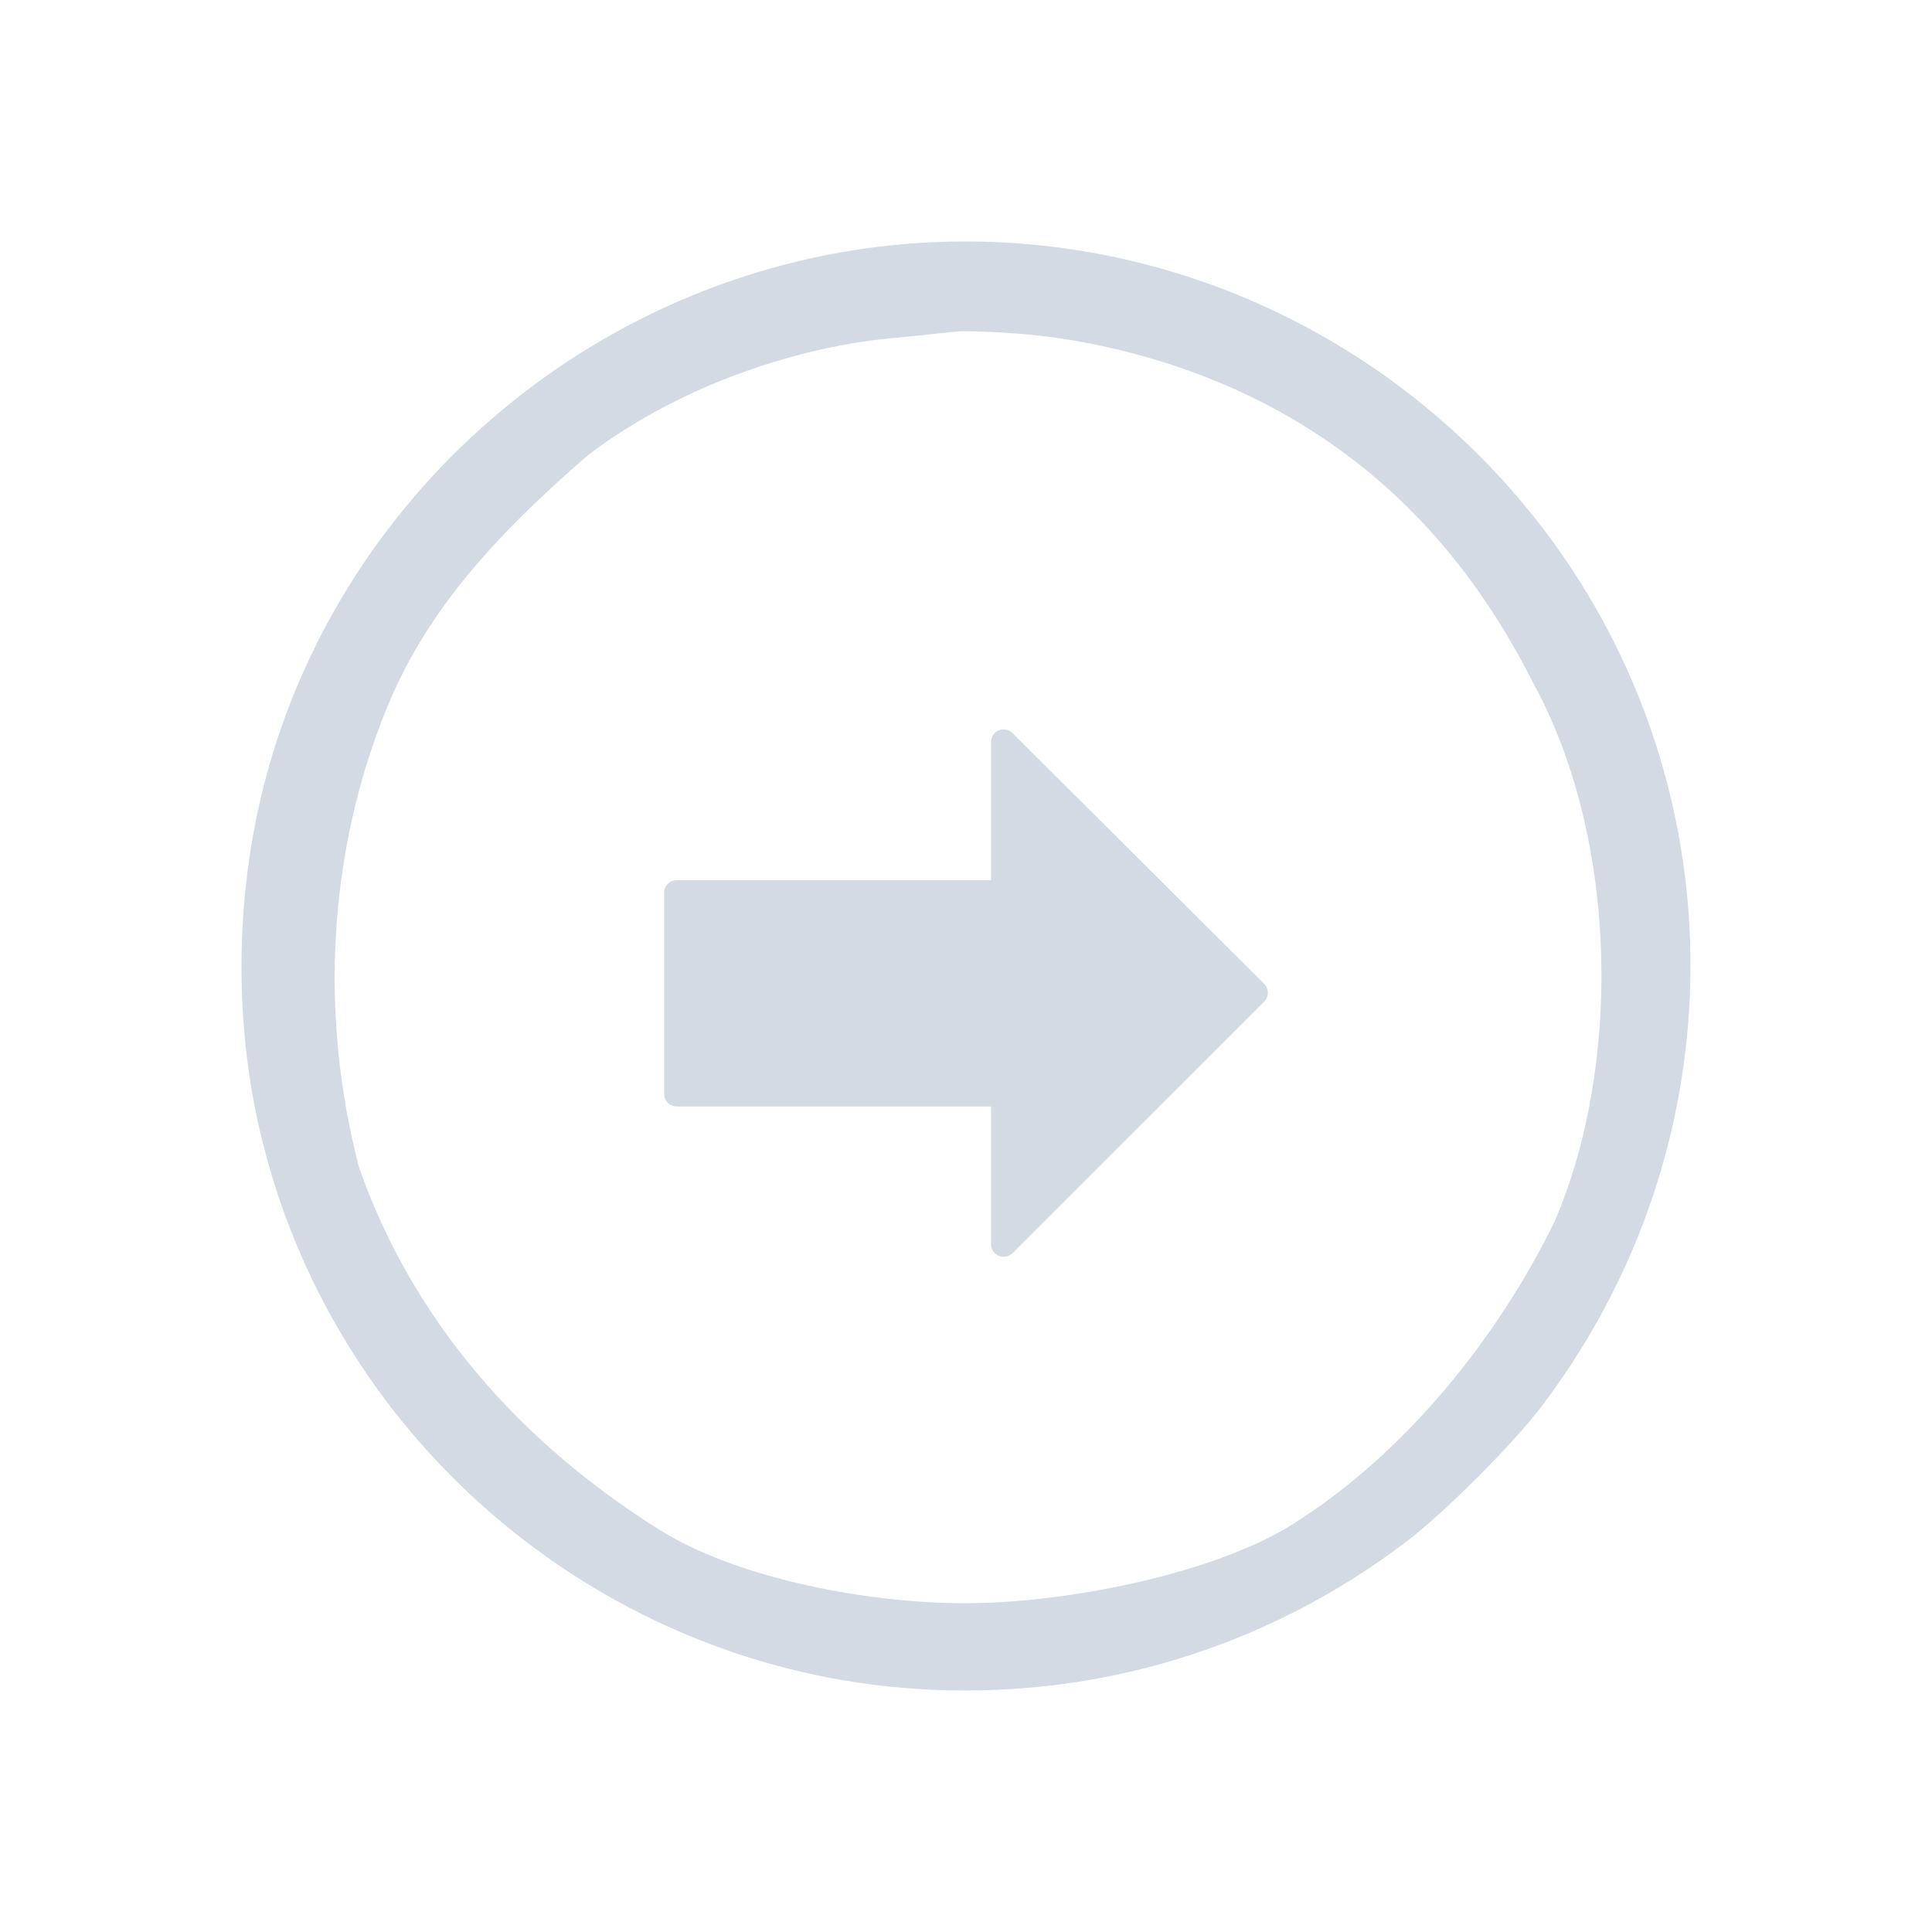 <?xml version="1.0" encoding="UTF-8" standalone="no"?>
<svg
   xmlns:dc="http://purl.org/dc/elements/1.1/"
   xmlns:cc="http://creativecommons.org/ns#"
   xmlns:rdf="http://www.w3.org/1999/02/22-rdf-syntax-ns#"
   xmlns:svg="http://www.w3.org/2000/svg"
   xmlns="http://www.w3.org/2000/svg"
   xmlns:sodipodi="http://sodipodi.sourceforge.net/DTD/sodipodi-0.dtd"
   xmlns:inkscape="http://www.inkscape.org/namespaces/inkscape"
   inkscape:version="1.0.2 (e86c870879, 2021-01-15)"
   sodipodi:docname="system.svg"
   viewBox="0 0 32 32"
   id="svg2"
   version="1.1"
   width="32"
   height="32">
  <sodipodi:namedview
     inkscape:document-rotation="0"
     inkscape:snap-intersection-paths="true"
     inkscape:snap-nodes="false"
     inkscape:bbox-nodes="true"
     inkscape:snap-bbox="true"
     inkscape:lockguides="false"
     inkscape:guide-bbox="true"
     showguides="false"
     inkscape:current-layer="svg2"
     inkscape:window-maximized="1"
     inkscape:window-y="0"
     inkscape:window-x="0"
     inkscape:cy="61.06125"
     inkscape:cx="20.54675"
     inkscape:zoom="1.4142138"
     showgrid="false"
     id="namedview78"
     inkscape:window-height="1007"
     inkscape:window-width="1920"
     inkscape:pageshadow="2"
     inkscape:pageopacity="0"
     guidetolerance="10"
     gridtolerance="10"
     objecttolerance="10"
     borderopacity="1"
     bordercolor="#666666"
     pagecolor="#ffffff">
    <inkscape:grid
       id="grid885"
       type="xygrid"
       originx="-121"
       originy="73" />
    <sodipodi:guide
       inkscape:locked="false"
       id="guide948"
       orientation="0.707,0.707"
       position="-120.259,-168.859" />
    <sodipodi:guide
       inkscape:locked="false"
       id="guide950"
       orientation="-0.707,0.707"
       position="-120.296,-168.875" />
  </sodipodi:namedview>
  <defs
     id="defs3051">
    <linearGradient
       id="linearGradient1041"
       x1="16"
       x2="16"
       y1="1"
       y2="31"
       gradientUnits="userSpaceOnUse">
      <stop
         stop-color="#f4282c"
         offset="0"
         id="stop1037" />
      <stop
         stop-color="#fac136"
         offset="1"
         id="stop1039"
         style="stop-color:#ffff00;stop-opacity:1" />
    </linearGradient>
    <linearGradient
       gradientUnits="userSpaceOnUse"
       y2="31"
       y1="1"
       x2="16"
       x1="16"
       id="linearGradient1035">
      <stop
         id="stop1031"
         offset="0"
         stop-color="#f4282c"
         style="stop-color:#6600ff;stop-opacity:1" />
      <stop
         id="stop1033"
         offset="1"
         stop-color="#fac136"
         style="stop-color:#d1b3ff;stop-opacity:1" />
    </linearGradient>
    <linearGradient
       id="linearGradient1023"
       x1="16"
       x2="16"
       y1="1"
       y2="31"
       gradientUnits="userSpaceOnUse">
      <stop
         stop-color="#72da70"
         offset="0"
         id="stop1018" />
      <stop
         stop-color="#52eea4"
         offset="1"
         id="stop1020"
         style="stop-color:#008080;stop-opacity:1" />
    </linearGradient>
    <linearGradient
       id="linearGradient1016"
       x1="16"
       x2="16"
       y1="1"
       y2="31"
       gradientUnits="userSpaceOnUse">
      <stop
         stop-color="#f4282c"
         offset="0"
         id="stop1012" />
      <stop
         stop-color="#fac136"
         offset="1"
         id="stop1014"
         style="stop-color:#ff00ff;stop-opacity:1" />
    </linearGradient>
    <linearGradient
       gradientUnits="userSpaceOnUse"
       y2="1121.5"
       y1="1091.5"
       x2="16"
       x1="16"
       id="linearGradient1131">
      <stop
         id="stop1127"
         offset="0"
         stop-color="#9575cd"
         style="stop-color:#ff6600;stop-opacity:1" />
      <stop
         id="stop1129"
         offset="1"
         stop-color="#cd75bc" />
    </linearGradient>
    <linearGradient
       gradientUnits="userSpaceOnUse"
       y2="31"
       y1="1"
       x2="16"
       x1="16"
       id="linearGradient1093">
      <stop
         id="stop1088"
         offset="0"
         stop-color="#f4282c"
         style="stop-color:#6600ff;stop-opacity:1" />
      <stop
         id="stop1091"
         offset="1"
         stop-color="#fac136" />
    </linearGradient>
    <style
       id="current-color-scheme"
       type="text/css">
      .ColorScheme-Text {
        color:#31363b;
      }
      .ColorScheme-Background {
        color:#eff0f1;
      }
      .ColorScheme-Highlight {
        color:#3daee9;
      }
      .ColorScheme-ViewText {
        color:#31363b;
      }
      .ColorScheme-ViewBackground {
        color:#fcfcfc;
      }
      .ColorScheme-ViewHover {
        color:#93cee9;
      }
      .ColorScheme-ViewFocus{
        color:#3daee9;
      }
      .ColorScheme-ButtonText {
        color:#31363b;
      }
      .ColorScheme-ButtonBackground {
        color:#eff0f1;
      }
      .ColorScheme-ButtonHover {
        color:#93cee9;
      }
      .ColorScheme-ButtonFocus{
        color:#3daee9;
      }
      </style>
    <linearGradient
       id="a"
       x1="16"
       x2="16"
       y1="1"
       y2="31"
       gradientUnits="userSpaceOnUse">
      <stop
         stop-color="#37414a"
         offset="0"
         id="stop929" />
      <stop
         stop-color="#6c7582"
         offset="1"
         id="stop931" />
    </linearGradient>
    <filter
       id="c"
       x="-0.036"
       y="-0.036"
       width="1.072"
       height="1.072"
       color-interpolation-filters="sRGB">
      <feGaussianBlur
         stdDeviation="0.45"
         id="feGaussianBlur934" />
    </filter>
    <filter
       id="b"
       x="-0.036"
       y="-0.036"
       width="1.072"
       height="1.072"
       color-interpolation-filters="sRGB">
      <feGaussianBlur
         stdDeviation="0.285"
         id="feGaussianBlur937" />
    </filter>
    <linearGradient
       id="a-3"
       x1="16"
       x2="16"
       y1="1"
       y2="31"
       gradientUnits="userSpaceOnUse">
      <stop
         stop-color="#4d83f3"
         offset="0"
         id="stop969" />
      <stop
         stop-color="#46cafa"
         offset="1"
         id="stop971" />
    </linearGradient>
    <filter
       id="c-6"
       x="-0.036"
       y="-0.036"
       width="1.072"
       height="1.072"
       color-interpolation-filters="sRGB">
      <feGaussianBlur
         stdDeviation="0.45"
         id="feGaussianBlur974" />
    </filter>
    <filter
       id="b-7"
       x="-0.039"
       y="-0.033"
       width="1.078"
       height="1.067"
       color-interpolation-filters="sRGB">
      <feGaussianBlur
         stdDeviation="0.237"
         id="feGaussianBlur977" />
    </filter>
    <linearGradient
       id="a-5"
       x1="16"
       x2="16"
       y1="1"
       y2="31"
       gradientUnits="userSpaceOnUse">
      <stop
         stop-color="#f4282c"
         offset="0"
         id="stop1009" />
      <stop
         stop-color="#fac136"
         offset="1"
         id="stop1011" />
    </linearGradient>
    <filter
       id="c-3"
       x="-0.036"
       y="-0.036"
       width="1.072"
       height="1.072"
       color-interpolation-filters="sRGB">
      <feGaussianBlur
         stdDeviation="0.45"
         id="feGaussianBlur1014" />
    </filter>
    <filter
       id="b-5"
       x="-0.037"
       y="-0.035"
       width="1.075"
       height="1.07"
       color-interpolation-filters="sRGB">
      <feGaussianBlur
         stdDeviation="0.281"
         id="feGaussianBlur1017" />
    </filter>
    <filter
       id="c-62"
       x="-0.036"
       y="-0.036"
       width="1.072"
       height="1.072"
       color-interpolation-filters="sRGB">
      <feGaussianBlur
         stdDeviation="0.45"
         id="feGaussianBlur1049" />
    </filter>
    <linearGradient
       id="a-9"
       x1="16"
       x2="16"
       y1="1091.5"
       y2="1121.5"
       gradientUnits="userSpaceOnUse">
      <stop
         stop-color="#9575cd"
         offset="0"
         id="stop1052" />
      <stop
         stop-color="#cd75bc"
         offset="1"
         id="stop1054" />
    </linearGradient>
    <filter
       id="b-1"
       x="-0.032"
       y="-0.042"
       width="1.063"
       height="1.084"
       color-interpolation-filters="sRGB">
      <feGaussianBlur
         stdDeviation="0.21"
         id="feGaussianBlur1057" />
    </filter>
    <linearGradient
       id="a-2"
       x1="16"
       x2="16"
       y1="1"
       y2="31"
       gradientUnits="userSpaceOnUse">
      <stop
         stop-color="#ff791d"
         offset="0"
         id="stop1090" />
      <stop
         stop-color="#f8c430"
         offset="1"
         id="stop1092" />
    </linearGradient>
    <filter
       id="c-7"
       x="-0.036"
       y="-0.036"
       width="1.072"
       height="1.072"
       color-interpolation-filters="sRGB">
      <feGaussianBlur
         stdDeviation="0.45"
         id="feGaussianBlur1095" />
    </filter>
    <filter
       id="b-0"
       x="-0.033"
       y="-0.04"
       width="1.066"
       height="1.08"
       color-interpolation-filters="sRGB">
      <feGaussianBlur
         stdDeviation="0.233"
         id="feGaussianBlur1098" />
    </filter>
    <linearGradient
       id="a-93"
       x1="16"
       x2="16"
       y1="1"
       y2="31"
       gradientUnits="userSpaceOnUse">
      <stop
         stop-color="#72da70"
         offset="0"
         id="stop1130" />
      <stop
         stop-color="#52eea4"
         offset="1"
         id="stop1132" />
    </linearGradient>
    <filter
       id="c-60"
       x="-0.036"
       y="-0.036"
       width="1.072"
       height="1.072"
       color-interpolation-filters="sRGB">
      <feGaussianBlur
         stdDeviation="0.45"
         id="feGaussianBlur1135" />
    </filter>
    <filter
       id="b-6"
       x="-0.041"
       y="-0.032"
       width="1.081"
       height="1.065"
       color-interpolation-filters="sRGB">
      <feGaussianBlur
         stdDeviation="0.203"
         id="feGaussianBlur1138" />
    </filter>
    <linearGradient
       id="a-26"
       x1="16"
       x2="16"
       y1="-1121.5"
       y2="-1091.5"
       gradientUnits="userSpaceOnUse">
      <stop
         stop-color="#70d8c3"
         offset="0"
         id="stop1173" />
      <stop
         stop-color="#66e26b"
         offset="1"
         id="stop1175" />
    </linearGradient>
    <filter
       id="c-1"
       x="-0.036"
       y="-0.036"
       width="1.072"
       height="1.072"
       color-interpolation-filters="sRGB">
      <feGaussianBlur
         stdDeviation="0.45"
         id="feGaussianBlur1178" />
    </filter>
    <filter
       id="b-8"
       x="-0.042"
       y="-0.032"
       width="1.083"
       height="1.063"
       color-interpolation-filters="sRGB">
      <feGaussianBlur
         stdDeviation="0.225"
         id="feGaussianBlur1181" />
    </filter>
  </defs>
  <g
     id="22-22-system-save-session"
     transform="translate(-9,105)">
    <path
       style="fill:#d3dae3;fill-opacity:1;stroke:none"
       d="m 3,13.004 v 0 1 15 H 4 19 v -1 -11 -0.699 h -0.007 l 0.007,-0.015 -3.293,-3.293 -0.008,0.015 v -0.015 h -0.699 -12 z M 4,14.005 h 3 v 4 1 h 8 v -1 -4 h 0.293 L 18,16.712 v 0.293 11 h -2 v -7 H 15 7 6 v 7 H 4 Z m 4,0 h 3.9 v 4 H 8 Z M 7,22.005 h 8 v 6 H 7 Z"
       class="ColorScheme-Text"
       id="path37" />
    <path
       style="opacity:1;fill:none"
       d="M 0,10 V 32 H 22 V 10 Z"
       id="path39" />
  </g>
  <g
     id="system-save-session"
     transform="translate(-9,105)">
    <path
       style="fill:#d3dae3;fill-opacity:1;stroke:none"
       d="m 26,4 v 24 h 5 14 5 V 10 L 49,9 45,5 44,4 H 43 32 Z m 1,1 h 5 v 8 H 43 V 5 h 0.586 L 49,10.414 V 27 H 45 V 19 H 31 v 8 h -4 z m 6,0 h 6 v 7 h -6 z m -1,15 h 12 v 7 H 32 Z"
       class="ColorScheme-Text"
       id="path42" />
    <path
       style="opacity:1;fill:none"
       d="M 22,0 V 32 H 54 V 0 Z"
       id="path44" />
  </g>
  <g
     id="22-22-system-suspend-hibernate"
     transform="translate(-121,137)">
    <path
       style="opacity:1;fill:none"
       d="M 0,10 V 32 H 22 V 10 Z"
       id="path49-1" />
    <path
       style="fill:#d3dae3;fill-opacity:1;stroke:none;stroke-width:1.125"
       d="m 6.388,12.864 -0.976,0.562 1.852,3.206 -2.529,-0.677 -0.292,1.088 3.617,0.969 1.767,3.056 H 6.295 L 3.648,18.421 2.852,19.216 4.705,21.068 H 1 v 1.125 h 3.705 l -1.852,1.852 0.795,0.795 2.648,-2.648 H 9.82 l -1.762,3.052 -3.617,0.969 0.29,1.088 2.531,-0.679 -1.852,3.208 0.973,0.562 1.852,-3.208 0.679,2.531 L 10,29.424 9.031,25.806 11.118,22.193 h 0.006 l 2.09,3.621 -0.969,3.617 1.088,0.29 0.677,-2.529 1.852,3.208 0.976,-0.562 -1.852,-3.208 2.529,0.677 0.292,-1.085 -3.617,-0.969 -1.767,-3.059 h 3.531 l 2.648,2.648 0.795,-0.795 -1.852,-1.852 h 3.705 v -1.125 h -3.705 l 1.852,-1.852 -0.057,-0.066 H 17.875 l -1.92,1.918 H 12.426 L 13.533,19.15 H 12.25 l -1.123,1.916 h -0.002 l -0.004,-0.002 L 9.036,17.449 10.005,13.833 8.917,13.54 8.24,16.072 Z M 18.441,14.931 H 20.132 L 20.1,15.775 H 16.75 l 1.691,-2.531 h -1.691 V 12.4 h 3.382 z m -4.505,2.25 h 1.689 l -0.032,0.844 H 12.246 L 13.936,15.494 H 12.246 V 14.65 H 15.625 Z"
       class="ColorScheme-Text"
       id="path918-7" />
  </g>
  <g
     id="22-22-system-users"
     transform="translate(-67,105)">
    <path
       style="fill:#d3dae3;fill-opacity:1;stroke:none"
       d="m 14,13 c -1.662,0 -3,1.338 -3,3 0,1.662 1.338,3 3,3 1.662,0 3,-1.338 3,-3 0,-1.662 -1.338,-3 -3,-3 z m -6,3 c -1.662,0 -3,1.338 -3,3 0,1.662 1.338,3 3,3 1.662,0 3,-1.338 3,-3 0,-1.662 -1.338,-3 -3,-3 z m 6,4 c -0.646,0 -1.256,0.134 -1.818,0.361 l 0.455,0.914 c 0.428,-0.161 0.878,-0.275 1.363,-0.275 2.216,0 4,1.784 4,4 h -3.5 l 0.5,1 h 4 v -1 c 0,-2.77 -2.23,-5 -5,-5 z m -6,3 c -2.77,0 -5,2.23 -5,5 v 1 h 10 v -1 c 0,-2.77 -2.23,-5 -5,-5 z m 0,1 c 2.216,0 4,1.784 4,4 h -8 c 0,-2.216 1.784,-4 4,-4 z"
       class="ColorScheme-Text"
       id="path87" />
    <path
       style="opacity:1;fill:none"
       d="M 0,10 V 32 H 22 V 10 Z"
       id="path89" />
  </g>
  <g
     id="system-users"
     transform="translate(-67,105)">
    <path
       style="fill:#d3dae3;fill-opacity:1;stroke:none"
       d="M 42.5,4 A 4.5,4.5 0 0 0 38,8.5 4.5,4.5 0 0 0 42.5,13 4.5,4.5 0 0 0 47,8.5 4.5,4.5 0 0 0 42.5,4 Z m 0,1 A 3.5,3.5 0 0 1 46,8.5 3.5,3.5 0 0 1 42.5,12 3.5,3.5 0 0 1 39,8.5 3.5,3.5 0 0 1 42.5,5 Z m -9,4 C 31.015,9 29,11.015 29,13.5 29,15.985 31.015,18 33.5,18 35.985,18 38,15.985 38,13.5 38,11.015 35.985,9 33.5,9 Z m 0,1 A 3.5,3.5 0 0 1 37,13.5 3.5,3.5 0 0 1 33.5,17 3.5,3.5 0 0 1 30,13.5 3.5,3.5 0 0 1 33.5,10 Z m 9,4 c -0.883,0.003 -1.758,0.172 -2.586,0.5 -0.066,0.424 -0.174,0.84 -0.322,1.242 C 40.495,15.255 41.49,15.001 42.5,15 c 3.59,0 6.5,3.134 6.5,7 h -8.342 c 0.17,0.323 0.325,0.657 0.465,1 H 50 v -1 c 0,-4.418 -3.358,-8 -7.5,-8 z m -9,5 C 29.358,19 26,22.582 26,27 v 1 h 15 v -1 c 0,-4.418 -3.358,-8 -7.5,-8 z m 0,1 c 3.59,0 6.5,3.134 6.5,7 H 27 c 0,-3.866 2.91,-7 6.5,-7 z"
       class="ColorScheme-Text"
       id="path92" />
    <path
       style="opacity:1;fill:none"
       d="M 22,0 V 32 H 54 V 0 Z"
       id="path94" />
  </g>
  <g
     id="22-22-system-search"
     transform="translate(-121,41)">
    <path
       style="fill:#d3dae3;fill-opacity:1;stroke:none"
       d="m 9,13 c -3.324,0 -6,2.676 -6,6 0,3.324 2.676,6 6,6 C 10.481,25 11.831,24.465 12.875,23.582 L 18.293,29 19,28.293 13.582,22.875 C 14.465,21.831 15,20.481 15,19 15,15.676 12.324,13 9,13 Z m 0,1 C 11.77,14 14,16.23 14,19 c 0,2.77 -2.23,5 -5,5 -2.77,0 -5,-2.23 -5,-5 0,-2.77 2.23,-5 5,-5 z"
       class="ColorScheme-Text"
       id="path61" />
    <path
       style="opacity:1;fill:none"
       d="M 0,10 V 32 H 22 V 10 Z"
       id="path63" />
  </g>
  <g
     id="system-search"
     transform="translate(-121,41)">
    <path
       style="fill:#d3dae3;fill-opacity:1;stroke:none"
       d="m 35,4 a 9,9 0 0 0 -9,9 9,9 0 0 0 9,9 9,9 0 0 0 5.994,-2.299 L 49.293,28 50,27.293 41.699,18.992 A 9,9 0 0 0 44,13 9,9 0 0 0 35,4 Z m 0,1 a 8,8 0 0 1 8,8 8,8 0 0 1 -8,8 8,8 0 0 1 -8,-8 8,8 0 0 1 8,-8 z"
       class="ColorScheme-Text"
       id="path66" />
    <path
       style="opacity:1;fill:none"
       d="M 22,0 V 32 H 54 V 0 Z"
       id="path68" />
  </g>
  <g
     id="system-user-list"
     transform="translate(-13,73)">
    <path
       style="fill:#d3dae3;fill-opacity:1;stroke:none"
       d="m 45,9 c -0.589,0 -1.133,0.175 -1.594,0.469 0.043,0.464 0.007,0.923 -0.008,1.336 C 43.775,10.299 44.369,10.001 45,10 c 1.105,0 2,0.895 2,2 0,1.105 -0.895,2 -2,2 -1.041,-5.56e-4 -1.907,-0.799 -1.992,-1.836 -0.184,0.419 -0.465,0.77 -0.696,1.1 -10e-4,0.001 -0.003,0.003 -0.004,0.004 C 42.784,14.287 43.797,15 45,15 c 1.661,0 2.998,-1.338 2.998,-3 0,-1.662 -1.337,-3 -2.998,-3 z m -7,9 C 42.432,18 46,21.568 46,26 H 30 c 0,-4.432 3.568,-8 8,-8 z m 10e-6,-1 C 33.014,17 29,20.717 29,25.333 V 27 H 47 V 25.333 C 47,20.717 42.986,17 38,17 Z m 6.977,-1 c -1.262,4.88e-4 -2.396,0.479 -3.275,1.24 0.38,0.156 0.766,0.336 1.142,0.508 0.005,0.003 0.009,0.005 0.014,0.008 C 43.473,17.306 44.19,17 44.975,17 c 2.227,5e-5 4.023,2.338 4.023,4 h -2.729 c 0.196,0.339 0.302,0.648 0.449,1 H 50 v -1 c 0,-2.769 -2.24,-4.999 -5.021,-5 z M 38,6 c 2.209,0 4,1.791 4,4 0,2.209 -1.791,4 -4,4 -2.209,0 -4,-1.791 -4,-4 0,-2.209 1.791,-4 4,-4 z m 0,-1 c -2.761,0 -5,2.239 -5,5 0,2.761 2.239,5 5,5 2.351,0 4.323,-1.622 4.857,-3.808 C 42.95,10.81 43,10.411 43,10 43,7.239 40.761,5 38,5 Z M 31.023,16 c 1.262,4.88e-4 2.396,0.479 3.275,1.24 -0.404,0.163 -0.805,0.355 -1.156,0.516 C 32.527,17.306 31.81,17 31.025,17 c -2.227,5e-5 -4.023,2.338 -4.023,4 h 2.729 c -0.187,0.333 -0.318,0.69 -0.449,1 H 26 v -1 c 0,-2.769 2.24,-4.999 5.021,-5 z M 30.998,9 c 0.589,0 1.133,0.175 1.594,0.469 -0.048,0.46 -0.009,0.928 0.008,1.336 C 32.223,10.299 31.629,10.001 30.998,10 c -1.105,0 -2,0.895 -2,2 0,1.105 0.895,2 2,2 1.041,-5.56e-4 1.907,-0.799 1.992,-1.836 0.188,0.403 0.472,0.77 0.696,1.1 10e-4,0.001 0.003,0.003 0.004,0.004 C 33.214,14.287 32.201,15 30.998,15 29.337,15 28,13.662 28,12 28,10.338 29.337,9 30.998,9 Z"
       class="ColorScheme-Text"
       id="path110" />
    <path
       style="opacity:1;fill:none"
       d="M 22,0 V 32 H 54 V 0 Z"
       id="path84-3" />
  </g>
  <g
     id="system-user-prompt"
     transform="translate(-9,137)">
    <path
       style="opacity:1;fill:none"
       d="M 22,0 V 32 H 54 V 0 Z"
       id="path44-5" />
    <path
       style="fill:#d3dae3;fill-opacity:1;stroke:none"
       d="m 37,10.75 v 1.5 h 5 v -1.5 z m -4,0 v 1.5 h 3 v -1.5 z m -6,0 v 1.5 h 5 v -1.5 z M 26,9 h 24 v 5 H 26 Z M 25,8 v 7 H 51 V 8 Z m 1,10 h 24 v 5 H 26 Z m -1,-1 v 7 h 26 v -7 z m 3.5,2 C 27.672,19 27,19.672 27,20.5 27,21.328 27.672,22 28.5,22 29.328,22 30,21.328 30,20.5 30,19.672 29.328,19 28.5,19 Z m 4,0 C 31.672,19 31,19.672 31,20.5 31,21.328 31.672,22 32.5,22 33.328,22 34,21.328 34,20.5 34,19.672 33.328,19 32.5,19 Z m 4,0 C 35.672,19 35,19.672 35,20.5 35,21.328 35.672,22 36.5,22 37.328,22 38,21.328 38,20.5 38,19.672 37.328,19 36.5,19 Z m 4,0 C 39.672,19 39,19.672 39,20.5 39,21.328 39.672,22 40.5,22 41.328,22 42,21.328 42,20.5 42,19.672 41.328,19 40.5,19 Z"
       class="ColorScheme-Text"
       id="path889" />
  </g>
  <g
     style="stroke-width:1.455"
     id="22-22-system-user-prompt"
     transform="matrix(0.688,0,0,0.688,-24.125,147)">
    <path
       style="fill:#d3dae3;fill-opacity:1;stroke:none"
       d="m 35.818,21.091 a 0.727,0.727 0 0 1 -0.727,0.727 0.727,0.727 0 0 1 -0.727,-0.727 0.727,0.727 0 0 1 0.727,-0.727 0.727,0.727 0 0 1 0.727,0.727 z m -2.182,0 a 0.727,0.727 0 0 1 -0.727,0.727 0.727,0.727 0 0 1 -0.727,-0.727 0.727,0.727 0 0 1 0.727,-0.727 0.727,0.727 0 0 1 0.727,0.727 z m -2.182,0 a 0.727,0.727 0 0 1 -0.727,0.727 0.727,0.727 0 0 1 -0.727,-0.727 0.727,0.727 0 0 1 0.727,-0.727 0.727,0.727 0 0 1 0.727,0.727 z m -2.182,0 a 0.727,0.727 0 0 1 -0.727,0.727 0.727,0.727 0 0 1 -0.727,-0.727 0.727,0.727 0 0 1 0.727,-0.727 0.727,0.727 0 0 1 0.727,0.727 z m 5.818,-10.909 H 38 v 1.455 h -2.909 z m -2.909,0 h 1.455 v 1.455 h -1.455 z m -4.364,0 h 2.909 v 1.455 h -2.909 z m -2.909,7.273 v 7.273 h 26.182 v -7.273 z m 1.455,1.455 h 23.273 v 4.364 H 26.364 Z M 24.909,7.273 V 14.545 H 51.091 V 7.273 Z M 26.364,8.727 h 23.273 v 4.364 H 26.364 Z"
       class="ColorScheme-Text"
       id="path909-5" />
    <path
       style="opacity:1;fill:none"
       d="M 22,0 V 32 H 54 V 0 Z"
       id="path44-5-7" />
  </g>
  <g
     style="stroke-width:1.455"
     id="22-22-system-user-list"
     transform="matrix(0.688,0,0,0.688,-28.125,83)">
    <path
       style="fill:#d3dae3;fill-opacity:1;stroke:none"
       d="m 44.552,10.182 c -0.375,0 -0.72,0.104 -1.028,0.27 1.89e-4,0.002 -0.095,0.058 -0.095,0.06 0.115,1.453 -0.249,2.377 -0.665,3.099 0.396,0.564 1.048,0.935 1.788,0.935 1.026,0 1.886,-0.708 2.119,-1.662 0.041,-0.167 0.063,-0.341 0.063,-0.52 -1.4e-5,-1.205 -0.977,-2.182 -2.182,-2.182 z m -13.098,0 c 0.375,0 0.72,0.104 1.028,0.27 -1.89e-4,0.002 0.095,0.058 0.095,0.06 -0.115,1.453 0.249,2.377 0.665,3.099 -0.396,0.564 -1.048,0.935 -1.788,0.935 -1.026,0 -1.886,-0.708 -2.119,-1.662 -0.041,-0.167 -0.063,-0.341 -0.063,-0.52 1.4e-5,-1.205 0.977,-2.182 2.182,-2.182 z m -4.4e-5,5.818 c 1.226,0 2.302,0.566 2.96,1.477 -0.369,0.196 -0.745,0.436 -1.071,0.631 -0.358,-0.423 -1.025,-0.653 -1.889,-0.653 -1.309,0 -2.182,0.961 -2.182,2.909 h 1.818 l -0.727,1.455 h -2.545 l 1e-6,-2.21 c 10e-7,-2.093 1.622,-3.608 3.636,-3.608 z m 13.091,1.4e-5 c -1.226,0 -2.302,0.566 -2.96,1.477 0.369,0.196 0.745,0.436 1.071,0.631 0.358,-0.423 1.025,-0.653 1.889,-0.653 1.309,0 2.182,0.994 2.182,2.909 h -1.818 l 0.727,1.455 h 2.545 l 2e-6,-2.21 c 2e-6,-2.093 -1.622,-3.608 -3.636,-3.608 z M 38,18.909 c 2.909,0 5.818,1.455 5.818,5.818 H 32.182 c 0,-4.364 2.909,-5.818 5.818,-5.818 z m 0,-1.455 c -4.23,0 -7.261,2.974 -7.27,7.273 l -0.003,1.455 h 14.545 l -0.003,-1.455 C 45.261,20.406 42.23,17.455 38,17.455 Z m 7.5e-5,-11.636 c -2.812,0 -5.091,2.279 -5.091,5.091 0,2.812 2.279,5.091 5.091,5.091 2.394,0 4.401,-1.652 4.945,-3.878 0.095,-0.389 0.145,-0.795 0.145,-1.213 0,-2.812 -2.279,-5.091 -5.091,-5.091 z"
       class="ColorScheme-Text"
       id="path340-1-2" />
    <path
       style="opacity:1;fill:none"
       d="M 22,0 V 32 H 54 V 0 Z"
       id="path84-3-7" />
  </g>
  <g
     style="isolation:auto;mix-blend-mode:normal;fill:#ffffff"
     id="g17"
     transform="translate(47)" />
  <g
     style="fill:#ffffff;stroke-width:2;stroke-linecap:round;stroke-linejoin:round"
     id="g1194"
     transform="translate(94,-1090.5)" />
  <g
     id="g16"
     style="fill:#ff0000"
     transform="matrix(0.051,0,0,0.051,-91.6,3.2)">
    <g
       id="g14"
       style="fill:#ff0000">
      <g
         id="g12"
         style="fill:#ff0000">
        <g
           id="g10"
           style="fill:#ff0000" />
      </g>
    </g>
  </g>
  <g
     id="g53"
     transform="matrix(0.055,0,0,0.055,50.409,3.333)" />
  <g
     id="g52"
     transform="matrix(0.055,0,0,0.055,50.409,3.333)" />
  <g
     id="g58"
     transform="matrix(0.044,0,0,0.044,51.524,4.04)" />
  <g
     id="g64"
     transform="matrix(0.044,0,0,0.044,51.524,4.04)" />
  <g
     id="g70"
     transform="matrix(0.044,0,0,0.044,51.524,4.04)" />
  <g
     id="g214"
     transform="matrix(0.085,0,0,0.085,-192.557,-5.597)" />
  <g
     id="g16-2"
     transform="matrix(0.085,0,0,0.085,-192.557,-5.597)" />
  <g
     id="g28"
     transform="matrix(0.085,0,0,0.085,-192.557,-5.597)" />
  <g
     id="g40"
     transform="matrix(0.085,0,0,0.085,-192.557,-5.597)" />
  <g
     id="g52-9"
     transform="matrix(0.085,0,0,0.085,-200.076,0.167)" />
  <g
     id="g58-2"
     transform="matrix(0.085,0,0,0.085,-200.076,0.167)" />
  <g
     id="g64-0"
     transform="matrix(0.085,0,0,0.085,-200.076,0.167)" />
  <g
     id="g13"
     transform="matrix(0.085,0,0,0.085,-192.557,-5.597)" />
  <g
     id="g22"
     transform="matrix(0.085,0,0,0.085,-192.557,-5.597)" />
  <g
     id="g10-5"
     transform="matrix(0.055,0,0,0.055,-187.071,2.107)" />
  <g
     id="g16-29"
     transform="matrix(0.055,0,0,0.055,-187.071,2.107)" />
  <g
     id="g22-2"
     transform="matrix(0.055,0,0,0.055,-187.071,2.107)" />
  <g
     id="g28-0"
     transform="matrix(0.055,0,0,0.055,-187.071,2.107)" />
  <g
     id="g40-3"
     transform="matrix(0.055,0,0,0.055,-187.071,2.107)" />
  <g
     id="g4"
     transform="matrix(0.055,0,0,0.055,-187.071,2.107)" />
  <g
     id="g46"
     transform="matrix(0.055,0,0,0.055,-187.071,2.107)" />
  <g
     id="g52-6"
     transform="matrix(0.055,0,0,0.055,-187.071,2.107)" />
  <g
     id="g58-6"
     transform="matrix(0.055,0,0,0.055,-187.071,2.107)" />
  <g
     id="g64-8"
     transform="matrix(0.055,0,0,0.055,-187.071,2.107)" />
  <g
     id="g147"
     transform="matrix(0.055,0,0,0.055,-45.946,2.205)" />
  <g
     id="g10-3"
     transform="matrix(0.055,0,0,0.055,-45.946,2.205)" />
  <g
     id="g16-291"
     transform="matrix(0.055,0,0,0.055,-45.946,2.205)" />
  <g
     id="g22-27"
     transform="matrix(0.055,0,0,0.055,-45.946,2.205)" />
  <g
     id="g28-09"
     transform="matrix(0.055,0,0,0.055,-45.946,2.205)" />
  <g
     id="g40-36"
     transform="matrix(0.055,0,0,0.055,-45.946,2.205)" />
  <g
     id="g46-0"
     transform="matrix(0.055,0,0,0.055,-45.946,2.205)" />
  <g
     id="g52-2"
     transform="matrix(0.055,0,0,0.055,-45.946,2.205)" />
  <g
     id="g58-1"
     transform="matrix(0.055,0,0,0.055,-45.946,2.205)" />
  <g
     id="g64-7"
     transform="matrix(0.055,0,0,0.055,-45.946,2.205)" />
  <g
     id="g4-7"
     style="fill:#ffcc00"
     transform="matrix(0.036,0,0,0.036,100.199,48.842)" />
  <g
     id="g8"
     style="fill:#ffcc00"
     transform="matrix(0.036,0,0,0.036,100.199,48.842)" />
  <g
     id="g12-5"
     style="fill:#ffcc00"
     transform="matrix(0.036,0,0,0.036,100.199,48.842)" />
  <g
     id="g16-2912"
     style="fill:#ffcc00"
     transform="matrix(0.036,0,0,0.036,100.199,48.842)" />
  <g
     id="system-log-out">
    <path
       style="color:#000000;overflow:visible;opacity:0;fill:#ffff00;fill-opacity:1;stroke-width:1.067"
       id="path951"
       overflow="visible"
       d="M 16,0 C 7.172,0 0,7.172 0,16 0,24.828 7.172,32 16,32 24.828,32 32,24.828 32,16 32,7.172 24.828,0 16,0 Z"
       inkscape:connector-curvature="0" />
    <path
       sodipodi:nodetypes="cccccccccccccscscscccc"
       inkscape:connector-curvature="0"
       style="clip-rule:evenodd;fill:#d3dae3;fill-opacity:1;fill-rule:evenodd;stroke-width:0.002;stroke-linejoin:round;stroke-miterlimit:1.414"
       id="path4"
       d="m 15.085,4.034 c -5.075,0.387 -9.418,4.003 -10.701,8.919 -0.502,1.935 -0.514,4.087 -0.024,6.004 1.264,5.007 5.668,8.677 10.816,9.016 2.922,0.193 5.759,-0.653 8.1,-2.425 0.635,-0.478 1.79,-1.633 2.268,-2.268 3.575,-4.729 3.212,-11.289 -0.859,-15.546 -2.51,-2.618 -6.013,-3.972 -9.6,-3.7 z M 16.694,5.515 c 1.263,0.071 3.065,0.461 4.688,1.409 1.714,0.997 3.036,2.454 4.01,4.383 1.438,2.63 1.454,6.41 0.348,8.945 -0.909,1.85 -2.42,3.801 -4.349,5.006 -1.289,0.805 -3.765,1.318 -5.528,1.296 C 14.196,26.532 12.151,26.106 10.933,25.344 8.645,23.914 6.838,21.897 5.943,19.323 5.29,16.807 5.432,14.107 6.408,11.725 7.03,10.207 8.078,8.976 9.737,7.54 11.26,6.382 13.247,5.717 14.922,5.587 c 0.333,-0.03 0.907,-0.098 0.955,-0.098 0.048,-0.006 0.417,-0.004 0.816,0.026 z" />
    <path
       d="M 16.77,20.757 20.939,16.59 C 20.978,16.551 21,16.498 21,16.443 c 0,-0.055 -0.022,-0.108 -0.061,-0.147 l -4.169,-4.154 c -0.06,-0.06 -0.149,-0.077 -0.227,-0.045 -0.078,0.032 -0.128,0.108 -0.128,0.192 v 2.291 H 11.208 C 11.093,14.579 11,14.672 11,14.787 v 3.332 c 0,0.115 0.093,0.208 0.208,0.208 h 5.207 v 2.282 c 0,0.084 0.051,0.16 0.129,0.192 0.078,0.032 0.167,0.014 0.227,-0.045 z"
       id="path2"
       style="fill:#d3dae3;fill-opacity:1;stroke-width:0.02" />
  </g>
  <g
     id="system-reboot"
     transform="translate(-142)">
    <path
       style="color:#000000;overflow:visible;opacity:0;fill:#0000ff;fill-opacity:1;stroke-width:1.067"
       id="path940"
       overflow="visible"
       d="M 16,0 C 7.171,0 0,7.171 0,16 0,24.829 7.171,32 16,32 24.828,32 32,24.829 32,16 32,7.172 24.829,0 16,0 Z"
       inkscape:connector-curvature="0" />
    <path
       d="m 23.68,8.15 4.863,2.473 -1.469,0.721 c 0.606,1.43 0.945,3.002 0.945,4.656 C 28.018,22.626 22.647,28 16.019,28 13.895,28 11.902,27.442 10.172,26.474 l 1.214,-1.213 c 1.395,0.7 2.964,1.104 4.633,1.104 5.724,0 10.362,-4.641 10.362,-10.362 0,-1.535 -0.355,-2.982 -0.956,-4.293 z m -7.825,2.546 z m 0,0 z m 0.167,-5.061 c -5.724,0 -10.362,4.641 -10.362,10.365 0,1.535 0.355,2.982 0.956,4.293 L 8.363,23.85 3.5,21.376 4.969,20.656 C 4.364,19.225 4.024,17.653 4.024,16 4.021,9.374 9.395,4 16.021,4 c 2.123,0 4.117,0.557 5.847,1.525 l -1.214,1.214 c -1.395,-0.7 -2.967,-1.104 -4.633,-1.104 z"
       id="path4-9"
       sodipodi:nodetypes="cccssccsscccccccccccccccccccccccccccsscccccscc"
       style="fill:#d3dae3;fill-opacity:1;stroke-width:0.026" />
  </g>
  <g
     id="system-lock-screen"
     transform="translate(-67,179)">
    <path
       style="color:#000000;overflow:visible;opacity:0;fill:none;fill-opacity:1;stroke-width:1.067"
       id="path953"
       overflow="visible"
       d="m 130,-179 c -8.828,0 -16,7.172 -16,16 0,8.828 7.172,16 16,16 8.828,0 16,-7.172 16,-16 0,-8.828 -7.172,-16 -16,-16 z"
       inkscape:connector-curvature="0" />
    <path
       sodipodi:nodetypes="cccccccccccccscscscccc"
       inkscape:connector-curvature="0"
       style="clip-rule:evenodd;fill:#d3dae3;fill-opacity:1;fill-rule:evenodd;stroke-width:0.002;stroke-linejoin:round;stroke-miterlimit:1.414"
       id="path4-3"
       d="m 129.085,-174.966 c -5.075,0.387 -9.418,4.003 -10.701,8.919 -0.502,1.935 -0.514,4.087 -0.024,6.004 1.264,5.007 5.668,8.677 10.816,9.016 2.922,0.193 5.759,-0.653 8.1,-2.425 0.635,-0.478 1.79,-1.633 2.268,-2.268 3.575,-4.729 3.212,-11.289 -0.859,-15.546 -2.51,-2.618 -6.013,-3.972 -9.6,-3.7 z m 1.609,1.481 c 1.263,0.071 3.065,0.461 4.688,1.409 1.714,0.997 3.036,2.454 4.01,4.383 1.438,2.63 1.454,6.41 0.348,8.945 -0.909,1.85 -2.42,3.801 -4.349,5.006 -1.289,0.805 -3.765,1.318 -5.528,1.296 -1.667,-0.021 -3.712,-0.447 -4.93,-1.209 -2.288,-1.43 -4.095,-3.447 -4.99,-6.021 -0.653,-2.516 -0.511,-5.216 0.465,-7.598 0.622,-1.519 1.67,-2.75 3.329,-4.185 1.523,-1.158 3.51,-1.824 5.185,-1.953 0.333,-0.03 0.907,-0.098 0.955,-0.098 0.048,-0.006 0.417,-0.004 0.816,0.026 z" />
    <path
       d="m 129.866,-161.065 v 0 c -0.214,-0.075 -0.367,-0.279 -0.367,-0.519 0,-0.304 0.246,-0.55 0.55,-0.55 0.304,0 0.55,0.246 0.55,0.55 0,0.239 -0.153,0.443 -0.367,0.519 v 0.951 c 0,0.096 -0.082,0.18 -0.183,0.18 -0.098,0 -0.183,-0.081 -0.183,-0.18 z m -2.567,-2.902 v 0 0 c -0.608,0.002 -1.1,0.491 -1.1,1.103 v 3.659 c 0,0.609 0.493,1.103 1.103,1.103 h 5.493 c 0.609,0 1.103,-0.49 1.103,-1.103 v -3.659 c 0,-0.608 -0.492,-1.102 -1.1,-1.103 v -1.284 c 0,-1.519 -1.234,-2.749 -2.75,-2.749 -1.519,0 -2.75,1.231 -2.75,2.749 z m 1.1,0 v -1.283 c 0,-0.914 0.739,-1.65 1.65,-1.65 0.909,0 1.65,0.739 1.65,1.65 v 1.283 z"
       id="path4-6"
       style="fill:#d3dae3;fill-opacity:1;stroke-width:0.367" />
  </g>
  <g
     id="system-switch-user"
     transform="translate(-67,179)">
    <circle
       style="opacity:0;fill:none;fill-opacity:1;stroke-width:1.067"
       id="circle955"
       r="16"
       cy="163"
       cx="177"
       transform="scale(1,-1)" />
    <path
       sodipodi:nodetypes="cccccccccccccscscscccc"
       inkscape:connector-curvature="0"
       style="clip-rule:evenodd;fill:#d3dae3;fill-opacity:1;fill-rule:evenodd;stroke-width:0.002;stroke-linejoin:round;stroke-miterlimit:1.414"
       id="path4-36"
       d="m 176.085,-174.966 c -5.075,0.387 -9.418,4.003 -10.701,8.919 -0.502,1.935 -0.514,4.087 -0.024,6.004 1.264,5.007 5.668,8.677 10.816,9.016 2.922,0.193 5.759,-0.653 8.1,-2.425 0.635,-0.478 1.79,-1.633 2.268,-2.268 3.575,-4.729 3.212,-11.289 -0.859,-15.546 -2.51,-2.618 -6.013,-3.972 -9.6,-3.7 z m 1.609,1.481 c 1.263,0.071 3.065,0.461 4.688,1.409 1.714,0.997 3.036,2.454 4.01,4.383 1.438,2.63 1.454,6.41 0.348,8.945 -0.909,1.85 -2.42,3.801 -4.349,5.006 -1.289,0.805 -3.765,1.318 -5.528,1.296 -1.667,-0.021 -3.712,-0.447 -4.93,-1.209 -2.288,-1.43 -4.095,-3.447 -4.99,-6.021 -0.653,-2.516 -0.511,-5.216 0.465,-7.598 0.622,-1.519 1.67,-2.75 3.329,-4.185 1.523,-1.158 3.51,-1.824 5.185,-1.953 0.333,-0.03 0.907,-0.098 0.955,-0.098 0.048,-0.006 0.417,-0.004 0.816,0.026 z" />
    <path
       d="m 180.383,-161.607 3.072,-3.07 c 0.029,-0.029 0.045,-0.068 0.045,-0.109 0,-0.041 -0.016,-0.08 -0.045,-0.109 l -3.071,-3.061 c -0.044,-0.044 -0.11,-0.057 -0.167,-0.033 -0.057,0.024 -0.095,0.08 -0.095,0.142 v 1.688 h -3.836 c -0.085,0 -0.153,0.069 -0.153,0.153 v 2.455 c 0,0.085 0.069,0.153 0.153,0.153 h 3.836 v 1.681 c 0,0.062 0.037,0.118 0.095,0.142 0.057,0.024 0.123,0.01 0.167,-0.033 z"
       id="path2-7"
       style="fill:#d3dae3;fill-opacity:1;stroke-width:0.014" />
    <path
       d="m 173.648,-164.393 -3.072,3.07 c -0.029,0.029 -0.045,0.068 -0.045,0.109 0,0.041 0.016,0.08 0.045,0.109 l 3.071,3.061 c 0.044,0.044 0.11,0.057 0.167,0.033 0.057,-0.024 0.095,-0.08 0.095,-0.142 v -1.688 h 3.836 c 0.085,0 0.153,-0.069 0.153,-0.153 v -2.455 c 0,-0.085 -0.069,-0.153 -0.153,-0.153 h -3.836 v -1.681 c 0,-0.062 -0.037,-0.118 -0.095,-0.142 -0.057,-0.024 -0.123,-0.01 -0.167,0.033 z"
       id="path2-7-5"
       style="fill:#d3dae3;fill-opacity:1;stroke-width:0.014" />
  </g>
  <g
     id="system-suspend-hibernate"
     transform="translate(-189)">
    <path
       id="path938"
       overflow="visible"
       d="M 16,0 C 7.172,0 0,7.172 0,16 0,24.828 7.172,32 16,32 24.828,32 32,24.828 32,16 32,7.172 24.828,0 16,0 Z"
       inkscape:connector-curvature="0"
       style="color:#000000;overflow:visible;opacity:0;fill:none;fill-opacity:1;stroke-width:1.067" />
    <path
       style="color:#31363b;fill:#d3dae3;fill-opacity:1;stroke:none;stroke-width:1.5"
       d="M 9.684,4.618 8.383,5.368 10.852,9.643 7.48,8.74 7.091,10.19 l 4.822,1.292 2.356,4.075 H 9.561 L 6.03,12.027 4.97,13.088 7.439,15.558 H 2.5 v 1.5 h 4.939 l -2.47,2.47 1.061,1.061 3.53,-3.53 h 4.699 l -2.35,4.069 -4.822,1.292 0.387,1.45 3.375,-0.905 -2.47,4.277 1.298,0.75 2.47,-4.277 0.905,3.375 L 14.5,26.699 13.208,21.874 15.991,17.058 h 0.006 l 2.786,4.828 -1.292,4.822 1.45,0.387 0.902,-3.372 L 22.314,28 l 1.301,-0.75 -2.47,-4.277 3.372,0.902 0.39,-1.447 -4.822,-1.292 -2.356,-4.078 h 4.708 l 3.53,3.53 1.061,-1.061 -2.47,-2.47 h 4.939 v -1.5 h -4.939 l 2.47,-2.47 -0.076,-0.088 h -1.954 l -2.561,2.558 H 17.732 L 19.21,13 h -1.711 l -1.497,2.555 h -0.002 l -0.004,-0.003 -2.78,-4.819 L 14.508,5.91 13.058,5.521 12.155,8.896 Z M 25.755,7.375 h 2.255 L 27.966,8.5 H 23.5 L 25.754,5.125 H 23.5 V 4 h 4.509 z m -6.007,3 H 22 l -0.042,1.125 H 17.495 L 19.748,8.125 H 17.495 V 7 h 4.505 z"
       class="ColorScheme-Text"
       id="path918-7-5" />
  </g>
  <g
     id="system-suspend"
     transform="translate(-48)">
    <circle
       style="opacity:0;fill:#ff6600;fill-opacity:1;stroke-width:1.067"
       id="circle949"
       r="16"
       cy="16"
       cx="16" />
    <path
       d="m 19.655,4.8 0.879,1.783 1.967,0.287 -1.423,1.389 0.336,1.959 -1.761,-0.926 -1.761,0.926 0.336,-1.959 -1.423,-1.389 1.967,-0.287 z"
       id="path6"
       style="fill:#d3dae3;fill-opacity:1;stroke-width:0.024" />
    <path
       d="m 23.015,8.657 h 3.564 l -3.912,4.44 c -0.113,0.128 -0.137,0.306 -0.062,0.456 C 22.68,13.704 22.84,13.8 23.015,13.8 h 4.531 c 0.25,0 0.453,-0.192 0.453,-0.429 0,-0.237 -0.203,-0.429 -0.453,-0.429 h -3.564 l 3.912,-4.44 c 0.113,-0.128 0.137,-0.306 0.062,-0.456 C 27.883,7.896 27.723,7.8 27.547,7.8 h -4.531 c -0.25,0 -0.453,0.192 -0.453,0.429 0,0.237 0.203,0.429 0.453,0.429 z"
       id="path4-5"
       style="fill:#d3dae3;fill-opacity:1;stroke-width:0.441"
       inkscape:transform-center-x="4.7183422"
       inkscape:transform-center-y="12.335924" />
    <path
       d="m 17.463,14.5 h 1.69 l -2.35,3.334 c -0.163,0.23 -0.178,0.526 -0.04,0.77 C 16.902,18.848 17.171,19 17.463,19 h 3.172 c 0.438,0 0.793,-0.336 0.793,-0.75 0,-0.414 -0.355,-0.75 -0.793,-0.75 h -1.69 l 2.35,-3.334 c 0.163,-0.23 0.178,-0.526 0.04,-0.77 C 21.197,13.152 20.928,13 20.635,13 h -3.172 c -0.438,0 -0.793,0.336 -0.793,0.75 0,0.414 0.355,0.75 0.793,0.75 z"
       id="path8-3"
       style="fill:#d3dae3;fill-opacity:1;stroke-width:0.771" />
    <path
       d="M 13.085,11.597 C 13.085,8.715 14.098,6.072 15.786,4 9.681,4.567 4.9,9.708 4.9,15.973 4.9,22.616 10.276,28 16.904,28 c 3.751,0 7.62,-1.727 9.82,-4.431 -0.368,0.034 -1.259,0.057 -1.638,0.057 -6.628,0 -12.001,-5.387 -12.001,-12.03 z M 16.904,26.608 C 11.334,26.414 6.492,22.005 6.492,15.973 c 0,-4.828 1.896,-7.254 6.656,-10.077 -0.948,1.844 -1.553,3.608 -1.553,5.701 0,6.85 4.864,12.49 11.549,13.072 -1.972,1.4 -3.723,2.027 -6.24,1.939 z"
       id="path12"
       style="fill:#d3dae3;fill-opacity:1;stroke-width:0.026"
       sodipodi:nodetypes="scsscssssscscs" />
  </g>
  <g
     id="system-shutdown"
     transform="translate(-95)">
    <path
       style="color:#000000;overflow:visible;opacity:0;fill:none;fill-opacity:1;stroke-width:1.067"
       id="path945"
       overflow="visible"
       d="M 16,0 C 7.171,0 0,7.171 0,16 0,24.829 7.171,32 16,32 24.829,32 32,24.829 32,16 32,7.171 24.829,0 16,0 Z"
       inkscape:connector-curvature="0" />
    <path
       style="color:#31363b;fill:#d3dae3;fill-opacity:1;stroke:none;stroke-width:1.5"
       d="m 14.5,4.1 v 10.5 h 3 V 4.1 Z m -1.5,0.398 C 7.817,5.825 4,10.492 4,16.1 c 0,6.648 5.352,12 12,12 6.648,0 12,-5.352 12,-12 C 28,10.492 24.183,5.825 19,4.498 v 1.556 c 4.343,1.286 7.5,5.275 7.5,10.046 0,5.817 -4.683,10.5 -10.5,10.5 -5.817,0 -10.5,-4.683 -10.5,-10.5 0,-4.771 3.157,-8.76 7.5,-10.046 z"
       class="ColorScheme-Text"
       id="path47-7" />
  </g>
  <g
     id="22-22-system-log-out"
     transform="translate(-121,147)">
    <path
       style="fill:none"
       d="m 0,-64 v 22 h 22 v -22 z"
       id="path9" />
    <path
       sodipodi:nodetypes="cccccccccccccscscscccc"
       inkscape:connector-curvature="0"
       style="clip-rule:evenodd;fill:#d3dae3;fill-opacity:1;fill-rule:evenodd;stroke-width:0.002;stroke-linejoin:round;stroke-miterlimit:1.414"
       id="path4-367"
       d="m 10.514,-61.774 c -3.806,0.29 -7.064,3.002 -8.026,6.689 -0.377,1.451 -0.386,3.066 -0.018,4.503 0.948,3.755 4.251,6.508 8.112,6.762 2.191,0.145 4.319,-0.49 6.075,-1.819 0.476,-0.358 1.343,-1.224 1.701,-1.701 2.681,-3.546 2.409,-8.467 -0.644,-11.659 -1.883,-1.963 -4.51,-2.979 -7.2,-2.775 z m 1.207,1.111 c 0.948,0.053 2.298,0.345 3.516,1.057 1.286,0.748 2.277,1.84 3.008,3.287 1.079,1.973 1.09,4.807 0.261,6.709 -0.682,1.387 -1.815,2.851 -3.262,3.754 -0.967,0.604 -2.824,0.989 -4.146,0.972 -1.25,-0.016 -2.784,-0.335 -3.698,-0.907 -1.716,-1.073 -3.072,-2.585 -3.743,-4.516 -0.49,-1.887 -0.383,-3.912 0.349,-5.698 0.467,-1.139 1.253,-2.062 2.497,-3.139 1.143,-0.868 2.632,-1.368 3.889,-1.465 0.249,-0.023 0.68,-0.073 0.717,-0.073 0.036,-0.004 0.313,-0.003 0.612,0.019 z" />
    <path
       d="m 11.778,-49.232 3.127,-3.125 c 0.029,-0.029 0.046,-0.069 0.046,-0.111 0,-0.042 -0.017,-0.081 -0.046,-0.111 l -3.126,-3.116 c -0.045,-0.045 -0.112,-0.058 -0.17,-0.034 -0.058,0.024 -0.096,0.081 -0.096,0.144 v 1.718 H 7.606 c -0.086,-4e-6 -0.156,0.07 -0.156,0.156 v 2.499 c 0,0.086 0.07,0.156 0.156,0.156 h 3.905 v 1.712 c 0,0.063 0.038,0.12 0.097,0.144 0.058,0.024 0.125,0.011 0.17,-0.034 z"
       id="path2-5"
       style="fill:#d3dae3;fill-opacity:1;stroke-width:0.015" />
  </g>
  <g
     id="22-22-system-shutdown"
     transform="translate(-121,147)">
    <path
       style="fill:none"
       d="m 0,-32 v 22 h 22 v -22 z"
       id="path49" />
    <path
       style="color:#31363b;fill:#d3dae3;fill-opacity:1;stroke:none;stroke-width:1.125"
       d="m 9.875,-30 v 7.875 h 2.25 V -30 Z m -1.125,0.299 C 4.863,-28.706 2,-25.206 2,-21 c 0,4.986 4.014,9 9,9 4.986,0 9,-4.014 9,-9 0,-4.206 -2.863,-7.706 -6.75,-8.701 v 1.167 c 3.257,0.964 5.625,3.956 5.625,7.534 0,4.363 -3.512,7.875 -7.875,7.875 -4.363,0 -7.875,-3.512 -7.875,-7.875 0,-3.578 2.368,-6.57 5.625,-7.534 z"
       class="ColorScheme-Text"
       id="path47-7-3" />
  </g>
  <g
     id="22-22-system-suspend"
     transform="translate(-67,179)">
    <path
       style="fill:none"
       d="m -54,0 v 22 h 21 V 0 Z"
       id="path69" />
    <path
       d="m -41.134,2.6 0.659,1.337 1.475,0.215 -1.067,1.041 0.252,1.469 -1.321,-0.694 -1.321,0.694 0.252,-1.469 -1.067,-1.041 1.475,-0.215 z"
       id="path6-3"
       style="fill:#d3dae3;fill-opacity:1;stroke-width:0.018" />
    <path
       d="m -38.613,5.493 h 2.673 l -2.934,3.33 c -0.085,0.096 -0.103,0.229 -0.047,0.342 0.056,0.113 0.176,0.185 0.308,0.185 h 3.399 c 0.188,0 0.34,-0.144 0.34,-0.321 0,-0.178 -0.152,-0.321 -0.34,-0.321 h -2.673 l 2.934,-3.33 c 0.085,-0.096 0.103,-0.229 0.047,-0.342 -0.056,-0.113 -0.176,-0.185 -0.308,-0.185 h -3.399 c -0.188,0 -0.34,0.144 -0.34,0.321 0,0.177 0.152,0.321 0.34,0.321 z"
       id="path4-5-6"
       style="fill:#d3dae3;fill-opacity:1;stroke-width:0.331"
       inkscape:transform-center-x="3.5387686"
       inkscape:transform-center-y="9.2519648" />
    <path
       d="m -42.778,9.875 h 1.267 l -1.762,2.501 c -0.122,0.173 -0.133,0.394 -0.03,0.577 0.103,0.183 0.305,0.297 0.525,0.297 h 2.379 c 0.328,0 0.595,-0.252 0.595,-0.563 0,-0.311 -0.266,-0.563 -0.595,-0.563 h -1.267 l 1.762,-2.501 c 0.122,-0.173 0.133,-0.394 0.03,-0.577 C -39.977,8.864 -40.179,8.75 -40.398,8.75 h -2.379 c -0.328,0 -0.595,0.252 -0.595,0.563 0,0.311 0.266,0.563 0.595,0.563 z"
       id="path8-3-7"
       style="fill:#d3dae3;fill-opacity:1;stroke-width:0.578" />
    <path
       d="m -46.062,7.698 c 0,-2.161 0.76,-4.144 2.026,-5.698 C -48.614,2.425 -52.2,6.281 -52.2,10.979 c 0,4.982 4.032,9.021 9.003,9.021 2.814,0 5.715,-1.295 7.365,-3.323 -0.276,0.026 -0.944,0.043 -1.228,0.043 -4.971,0 -9.001,-4.04 -9.001,-9.022 z m 2.864,11.258 c -4.177,-0.146 -7.809,-3.453 -7.809,-7.977 0,-3.621 1.422,-5.44 4.992,-7.557 -0.711,1.383 -1.165,2.706 -1.165,4.276 0,5.137 3.648,9.367 8.662,9.804 -1.479,1.05 -2.792,1.52 -4.68,1.454 z"
       id="path12-5"
       style="fill:#d3dae3;fill-opacity:1;stroke-width:0.02"
       sodipodi:nodetypes="scsscssssscscs" />
  </g>
  <g
     id="22-22-system-switch-user"
     transform="translate(-67,179)">
    <path
       style="fill:none"
       d="m 0,-96 v 22 h 22 v -22 z"
       id="path79" />
    <path
       sodipodi:nodetypes="cccccccccccccscscscccc"
       inkscape:connector-curvature="0"
       style="clip-rule:evenodd;fill:#d3dae3;fill-opacity:1;fill-rule:evenodd;stroke-width:0.002;stroke-linejoin:round;stroke-miterlimit:1.414"
       id="path4-36-3"
       d="m 10.314,-93.974 c -3.806,0.29 -7.064,3.002 -8.026,6.689 -0.377,1.451 -0.386,3.066 -0.018,4.503 0.948,3.755 4.251,6.508 8.112,6.762 2.191,0.145 4.319,-0.49 6.075,-1.819 0.476,-0.358 1.343,-1.224 1.701,-1.701 2.681,-3.546 2.409,-8.467 -0.644,-11.659 -1.883,-1.963 -4.51,-2.979 -7.2,-2.775 z m 1.207,1.111 c 0.948,0.053 2.298,0.345 3.516,1.057 1.286,0.748 2.277,1.84 3.008,3.287 1.079,1.973 1.09,4.807 0.261,6.709 -0.682,1.387 -1.815,2.851 -3.262,3.754 -0.967,0.604 -2.824,0.989 -4.146,0.972 -1.25,-0.016 -2.784,-0.335 -3.698,-0.907 -1.716,-1.073 -3.072,-2.585 -3.743,-4.516 -0.49,-1.887 -0.383,-3.912 0.349,-5.698 0.467,-1.139 1.253,-2.062 2.497,-3.139 1.143,-0.868 2.632,-1.368 3.889,-1.465 0.249,-0.022 0.68,-0.073 0.717,-0.073 0.036,-0.005 0.313,-0.003 0.612,0.019 z" />
    <path
       d="m 13.537,-83.955 2.304,-2.302 c 0.022,-0.022 0.034,-0.051 0.034,-0.081 0,-0.031 -0.012,-0.06 -0.034,-0.081 l -2.303,-2.296 c -0.033,-0.033 -0.082,-0.043 -0.125,-0.025 -0.043,0.018 -0.071,0.06 -0.071,0.106 v 1.266 h -2.877 c -0.064,0 -0.115,0.051 -0.115,0.115 v 1.841 c 0,0.064 0.051,0.115 0.115,0.115 h 2.877 v 1.261 c 0,0.046 0.028,0.088 0.071,0.106 0.043,0.018 0.092,0.008 0.125,-0.025 z"
       id="path2-7-56"
       style="fill:#d3dae3;fill-opacity:1;stroke-width:0.011" />
    <path
       d="m 8.486,-86.045 -2.304,2.302 c -0.022,0.022 -0.034,0.051 -0.034,0.081 0,0.031 0.012,0.06 0.034,0.081 l 2.303,2.296 c 0.033,0.033 0.082,0.043 0.125,0.025 0.043,-0.018 0.071,-0.06 0.071,-0.106 v -1.266 h 2.877 c 0.064,0 0.115,-0.052 0.115,-0.115 v -1.841 c 0,-0.064 -0.051,-0.115 -0.115,-0.115 H 8.683 v -1.261 c 0,-0.046 -0.028,-0.088 -0.071,-0.106 -0.043,-0.018 -0.092,-0.008 -0.125,0.025 z"
       id="path2-7-5-2"
       style="fill:#d3dae3;fill-opacity:1;stroke-width:0.011" />
  </g>
  <g
     id="22-22-system-reboot"
     transform="translate(-67,179)">
    <path
       style="fill:none"
       d="m 0,-32 v 22 h 22 v -22 z"
       id="path29" />
    <path
       d="m 16.935,-26.887 3.647,1.855 -1.102,0.541 c 0.454,1.073 0.709,2.252 0.709,3.492 0,4.969 -4.028,9 -9,9 -1.593,0 -3.087,-0.418 -4.385,-1.144 l 0.91,-0.91 c 1.046,0.525 2.223,0.828 3.475,0.828 4.293,0 7.771,-3.48 7.771,-7.772 0,-1.152 -0.266,-2.237 -0.717,-3.22 z m -5.869,1.909 z m 0,0 z m 0.125,-3.796 c -4.293,0 -7.771,3.481 -7.771,7.774 0,1.152 0.266,2.236 0.717,3.219 L 5.447,-15.113 1.8,-16.968 2.902,-17.508 C 2.448,-18.582 2.193,-19.76 2.193,-21 2.191,-25.97 6.221,-30 11.191,-30 c 1.593,0 3.087,0.418 4.385,1.144 l -0.91,0.911 c -1.046,-0.525 -2.225,-0.828 -3.475,-0.828 z"
       id="path4-9-9"
       sodipodi:nodetypes="cccssccsscccccccccccccccccccccccccccsscccccscc"
       style="fill:#d3dae3;fill-opacity:1;stroke-width:0.019" />
  </g>
  <g
     id="22-22-system-lock-screen"
     transform="translate(-67,179)">
    <path
       style="fill:none"
       d="M 0,0 V 22 H 22 V 0 Z"
       id="path19" />
    <path
       sodipodi:nodetypes="cccccccccccccscscscccc"
       inkscape:connector-curvature="0"
       style="clip-rule:evenodd;fill:#d3dae3;fill-opacity:1;fill-rule:evenodd;stroke-width:0.002;stroke-linejoin:round;stroke-miterlimit:1.414"
       id="path4-3-1"
       d="M 10.314,2.026 C 6.507,2.316 3.25,5.028 2.288,8.715 1.912,10.166 1.902,11.78 2.27,13.218 c 0.948,3.755 4.251,6.508 8.112,6.762 2.191,0.145 4.319,-0.49 6.075,-1.819 0.476,-0.358 1.343,-1.224 1.701,-1.701 2.681,-3.546 2.409,-8.467 -0.644,-11.659 -1.883,-1.963 -4.51,-2.979 -7.2,-2.775 z m 1.207,1.111 c 0.948,0.053 2.298,0.345 3.516,1.057 1.286,0.748 2.277,1.84 3.007,3.287 1.079,1.973 1.09,4.807 0.261,6.709 -0.682,1.387 -1.815,2.851 -3.262,3.754 -0.967,0.604 -2.824,0.989 -4.146,0.972 C 9.647,18.899 8.114,18.579 7.2,18.008 5.484,16.936 4.128,15.423 3.457,13.492 2.967,11.605 3.074,9.581 3.806,7.794 c 0.467,-1.139 1.253,-2.062 2.497,-3.139 1.143,-0.868 2.632,-1.368 3.889,-1.465 0.249,-0.023 0.68,-0.073 0.717,-0.073 0.036,-0.004 0.313,-0.003 0.612,0.019 z" />
    <path
       d="m 10.9,12.451 v 0 c -0.16,-0.057 -0.275,-0.21 -0.275,-0.389 0,-0.228 0.185,-0.412 0.412,-0.412 0.228,0 0.412,0.185 0.412,0.412 0,0.18 -0.115,0.332 -0.275,0.389 v 0.713 c 0,0.072 -0.062,0.135 -0.137,0.135 -0.074,0 -0.137,-0.06 -0.137,-0.135 z M 8.975,10.275 v 0 0 c -0.456,0.002 -0.825,0.368 -0.825,0.827 v 2.745 c 0,0.457 0.37,0.827 0.827,0.827 h 4.12 c 0.457,0 0.827,-0.368 0.827,-0.827 v -2.745 c 0,-0.456 -0.369,-0.826 -0.825,-0.827 V 9.312 c 0,-1.139 -0.926,-2.062 -2.062,-2.062 -1.139,0 -2.062,0.923 -2.062,2.062 z m 0.825,0 V 9.313 c 0,-0.685 0.554,-1.238 1.237,-1.238 0.682,0 1.237,0.554 1.237,1.238 V 10.275 Z"
       id="path4-6-2"
       style="fill:#d3dae3;fill-opacity:1;stroke-width:0.275" />
  </g>
</svg>
